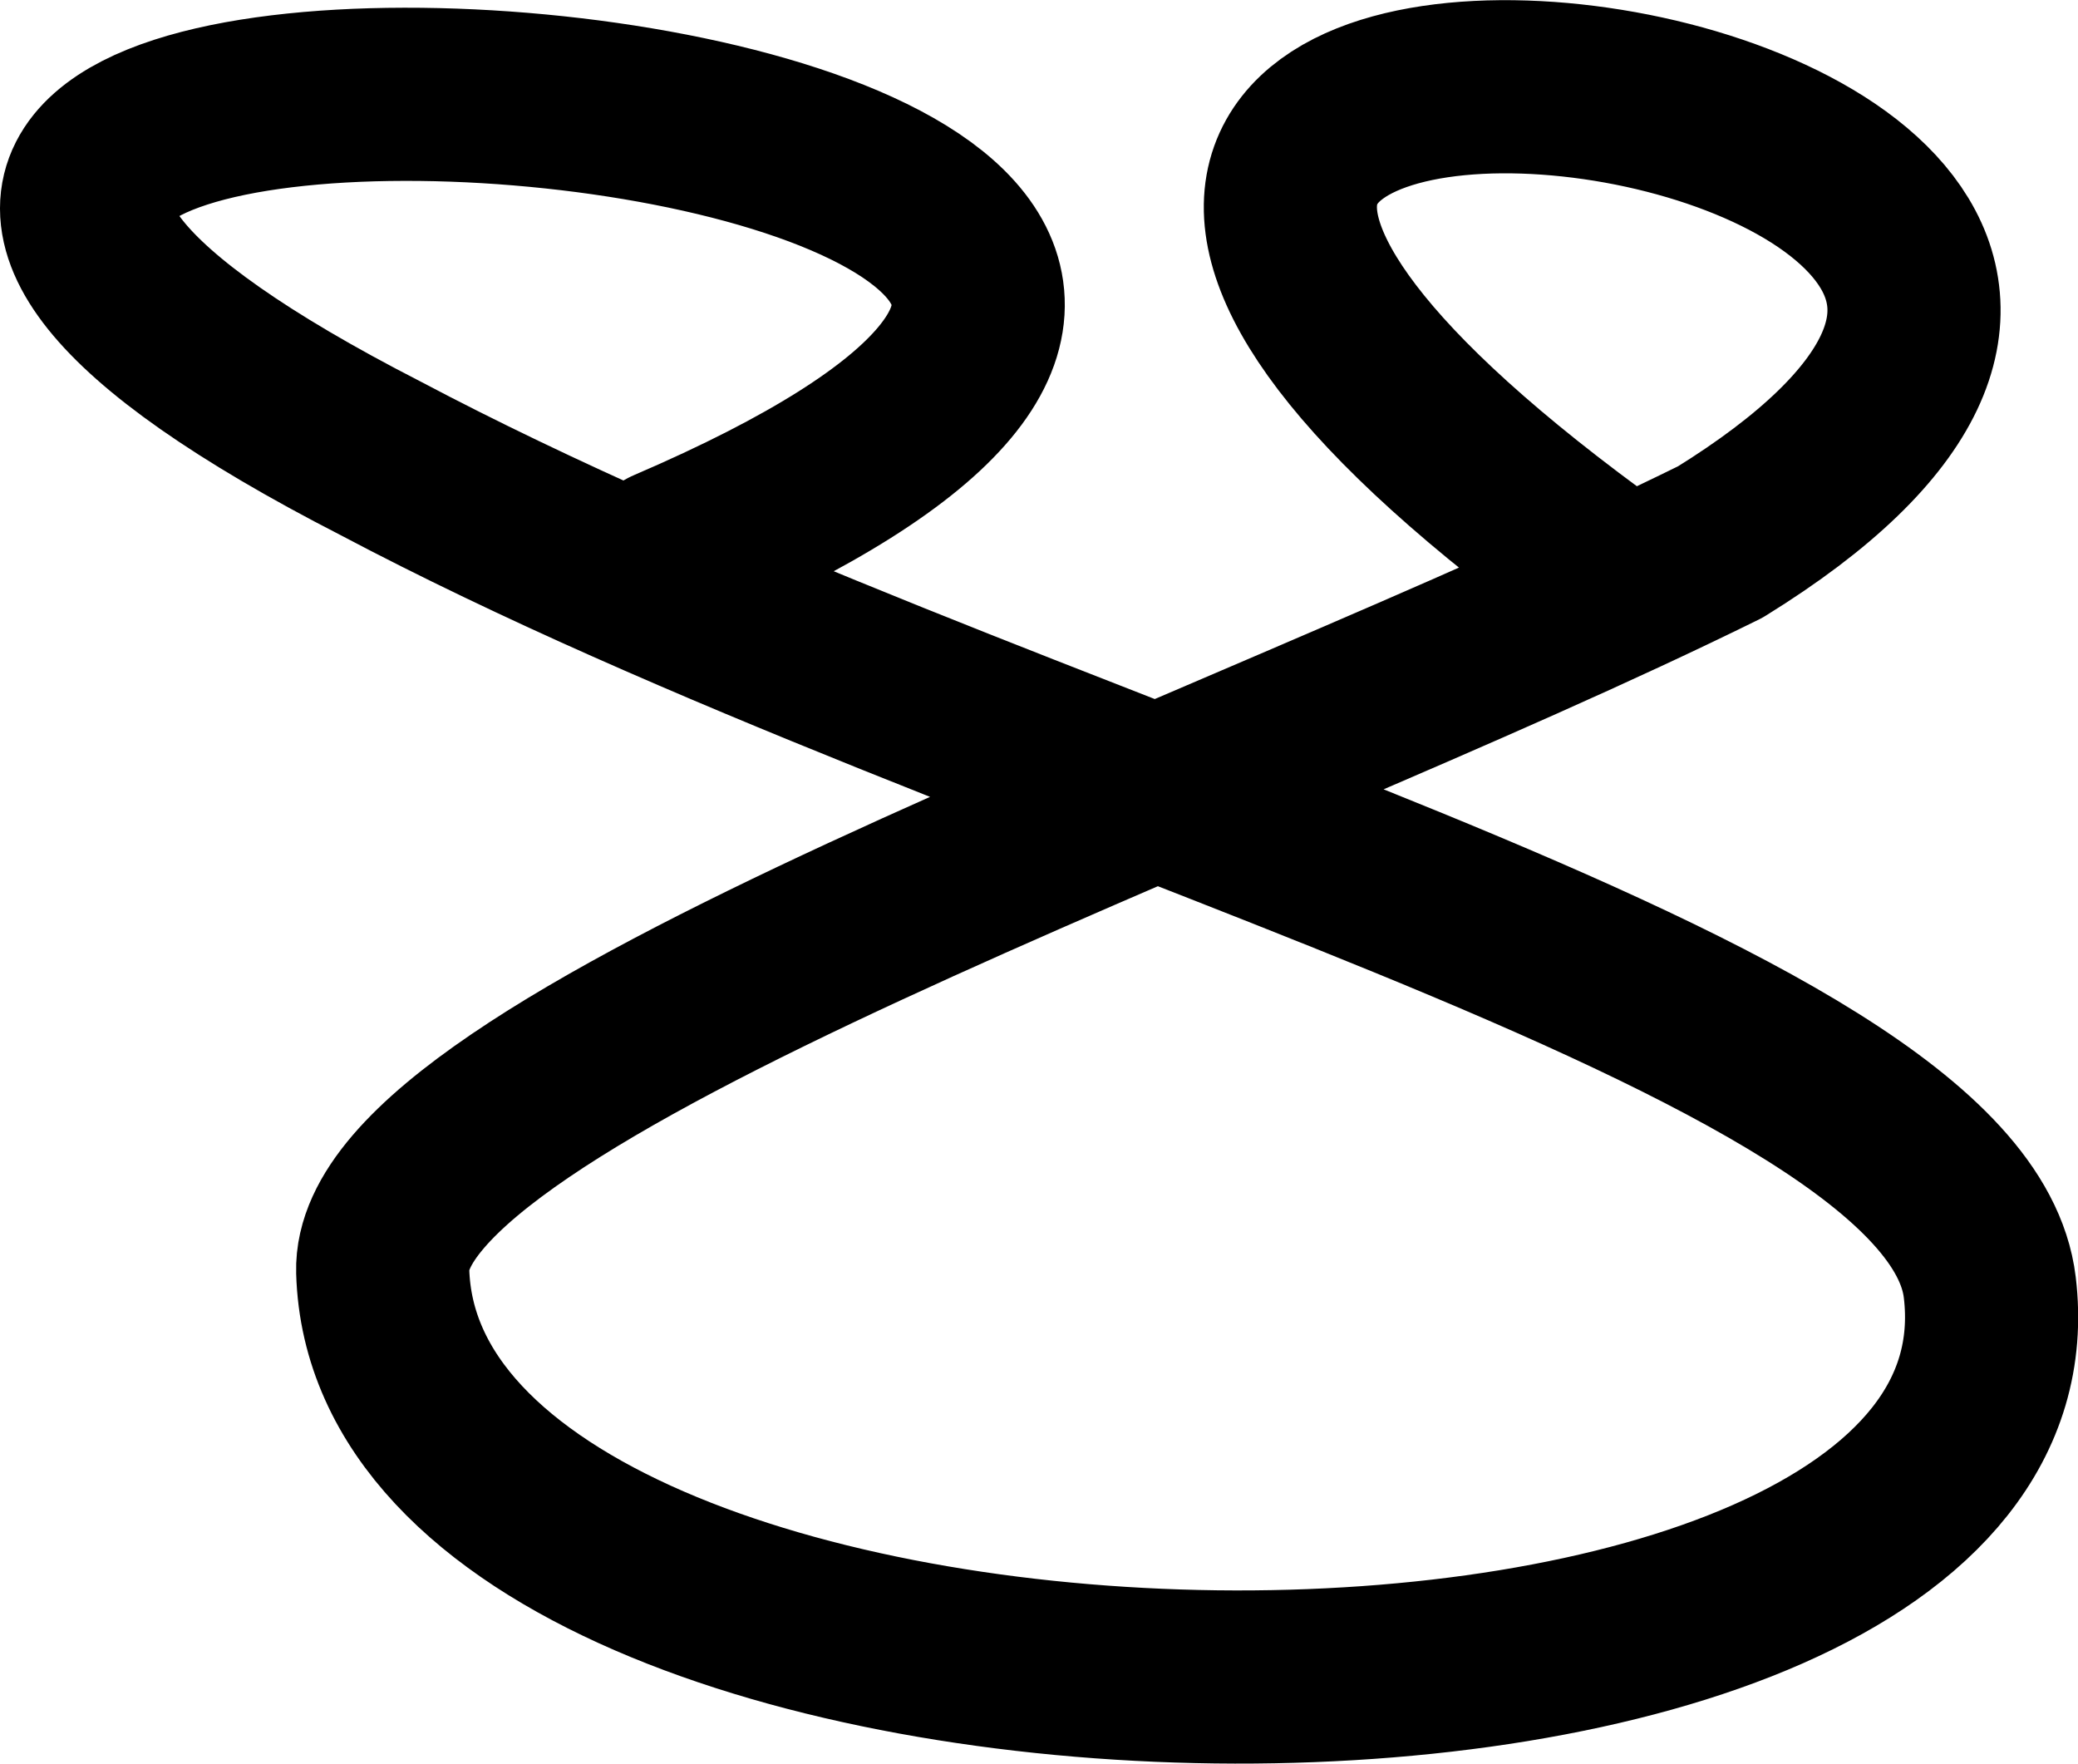 <svg xmlns="http://www.w3.org/2000/svg" width="1664.289" height="1412.33">
    <path d="M534.918 444.296c935.576-401.601-1137.354-542.55-230.082-77.239 499.388 264.068 1261.907 440.727 1288.786 663.803 51.55 427.832-1275.223 408.473-1287.104-12.812-4.586-162.59 677.86-389.95 1071.303-584.016 628.856-389.052-910.913-579.753-104.882 13.46" fill="none" stroke="#000" stroke-width="138.675" stroke-linecap="round" stroke-linejoin="round"/>
</svg>
